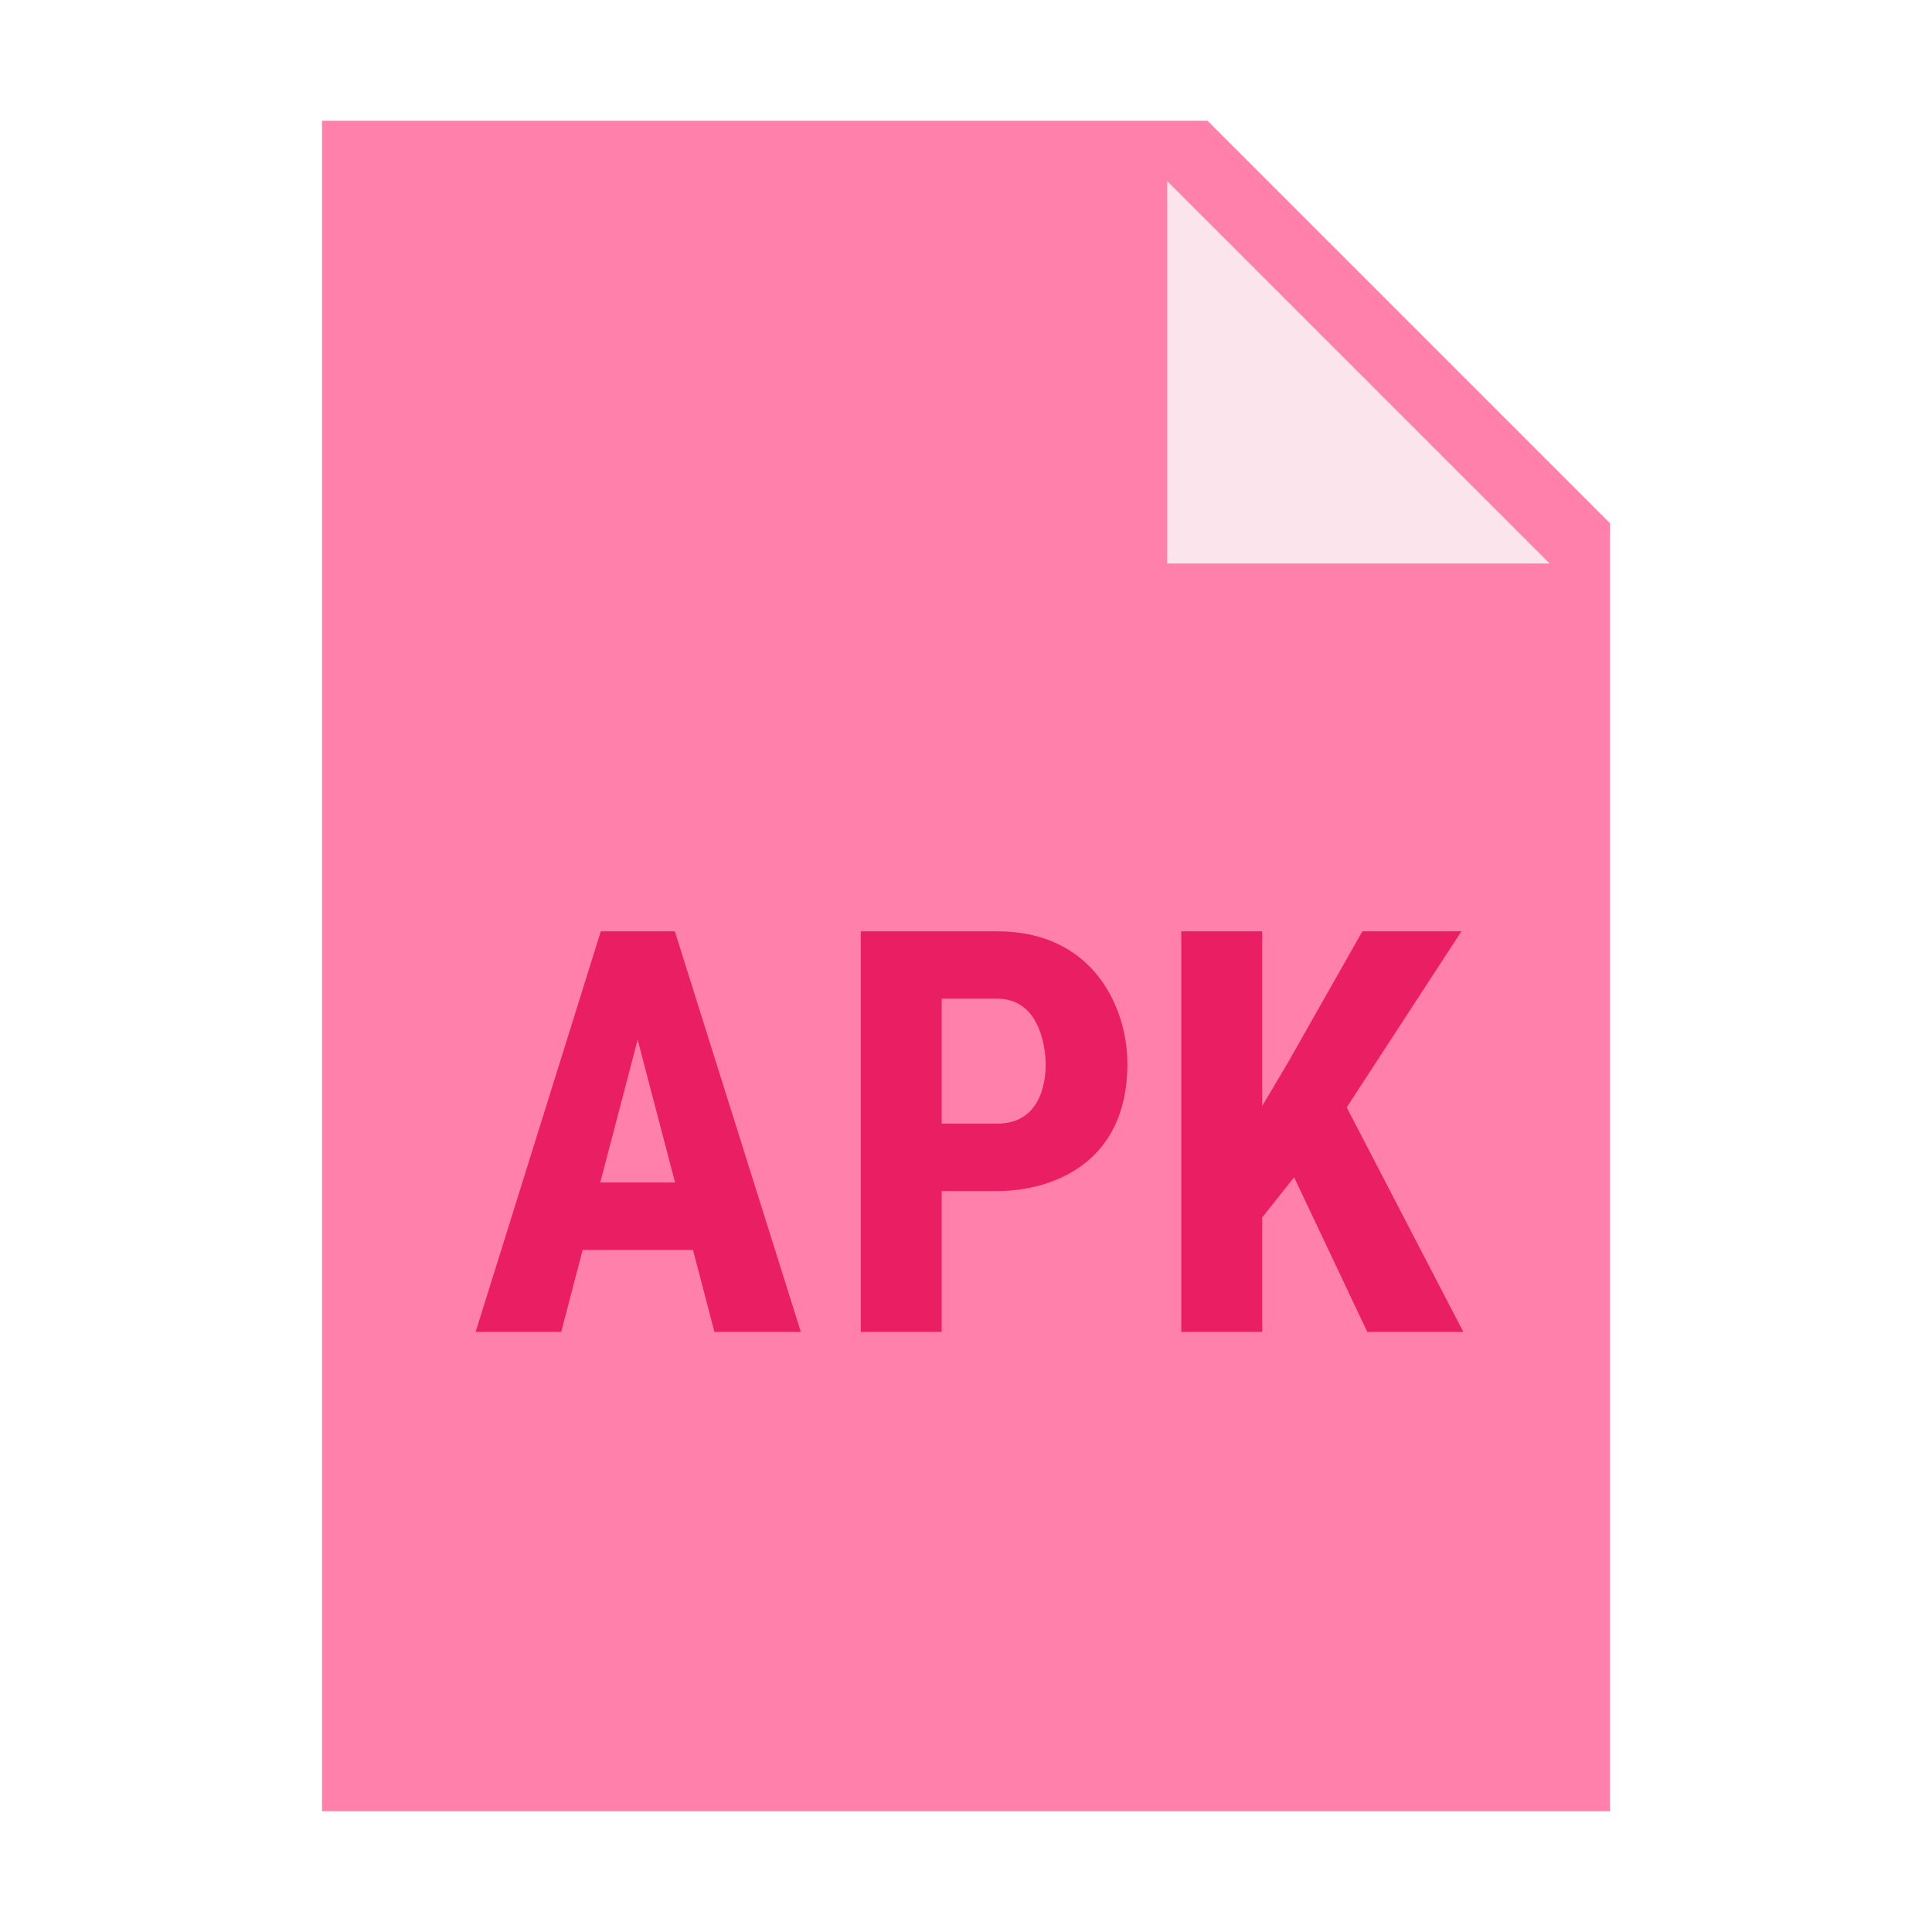 <svg xmlns="http://www.w3.org/2000/svg"  viewBox="0 0 48 48" width="96px" height="96px"><path fill="#ff80ab" d="M40 45L8 45 8 3 30 3 40 13z"/><path fill="#fce4ec" d="M38.5 14L29 14 29 4.5z"/><path fill="#e91e63" d="M17.217 31.054h-2.741l-.533 2.037h-2.126l3.11-9.953h1.839l3.131 9.953H17.75L17.217 31.054zM14.913 29.379h1.859l-.93-3.548L14.913 29.379zM32.152 29.249l-.793.998v2.844h-2.01v-9.953h2.01v4.341l.636-1.073 1.853-3.268h2.461l-2.851 4.375 2.898 5.578h-2.386L32.152 29.249zM23.396 29.591v3.5h-2.01v-9.953h3.391c2.375 0 3.233 1.879 3.233 3.295 0 2.511-1.926 3.158-3.233 3.158H23.396zM23.396 27.916h1.381c1.187 0 1.203-1.256 1.203-1.47s-.057-1.634-1.203-1.634h-1.381V27.916z"/></svg>